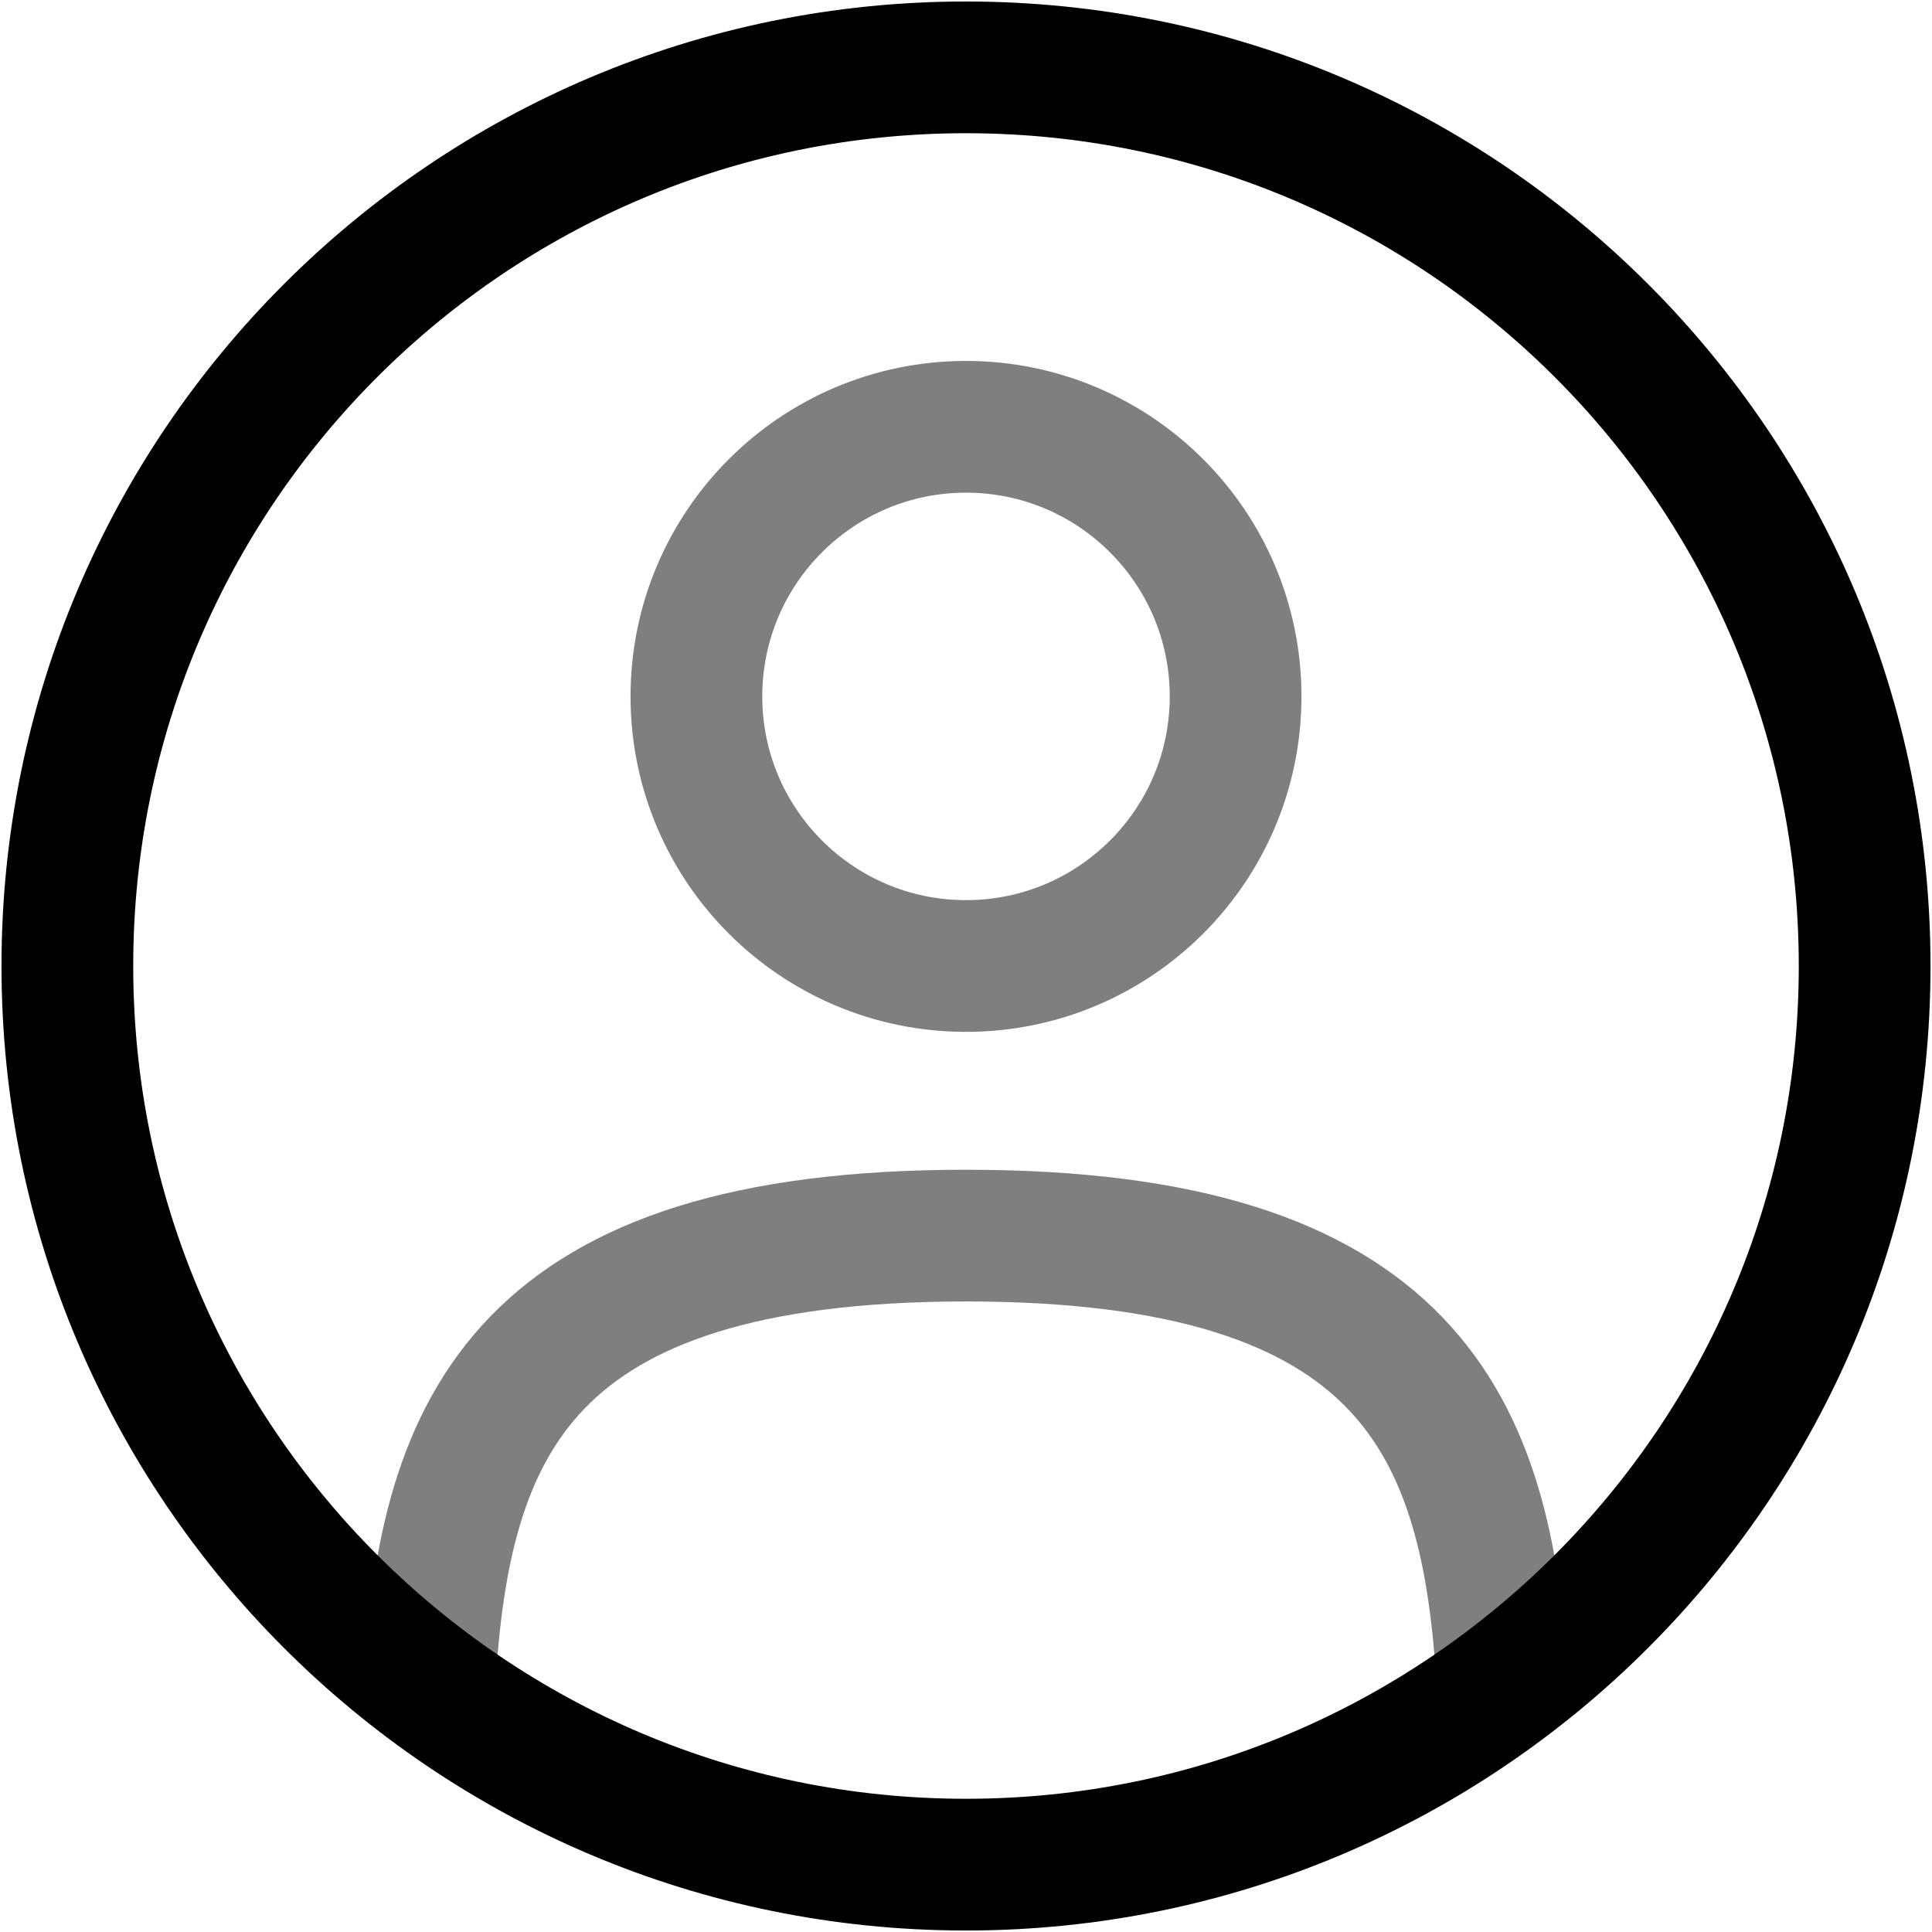 <svg width="22" height="22" viewBox="0 0 22 22" fill="none" xmlns="http://www.w3.org/2000/svg">
<path opacity="0.5" d="M11 11C12.695 11 14.07 9.626 14.07 7.93C14.07 6.235 12.695 4.86 11 4.86C9.305 4.86 7.93 6.235 7.93 7.93C7.93 9.626 9.305 11 11 11Z" stroke="black" stroke-width="1.5"/>
<path d="M11 21.233C16.651 21.233 21.233 16.651 21.233 11C21.233 5.349 16.651 0.767 11 0.767C5.349 0.767 0.767 5.349 0.767 11C0.767 16.651 5.349 21.233 11 21.233Z" stroke="black" stroke-width="1.5"/>
<path opacity="0.5" d="M17.109 19.186C16.945 16.227 16.04 14.07 11 14.07C5.96 14.07 5.055 16.227 4.891 19.186" stroke="black" stroke-width="1.5" stroke-linecap="round"/>
</svg>
